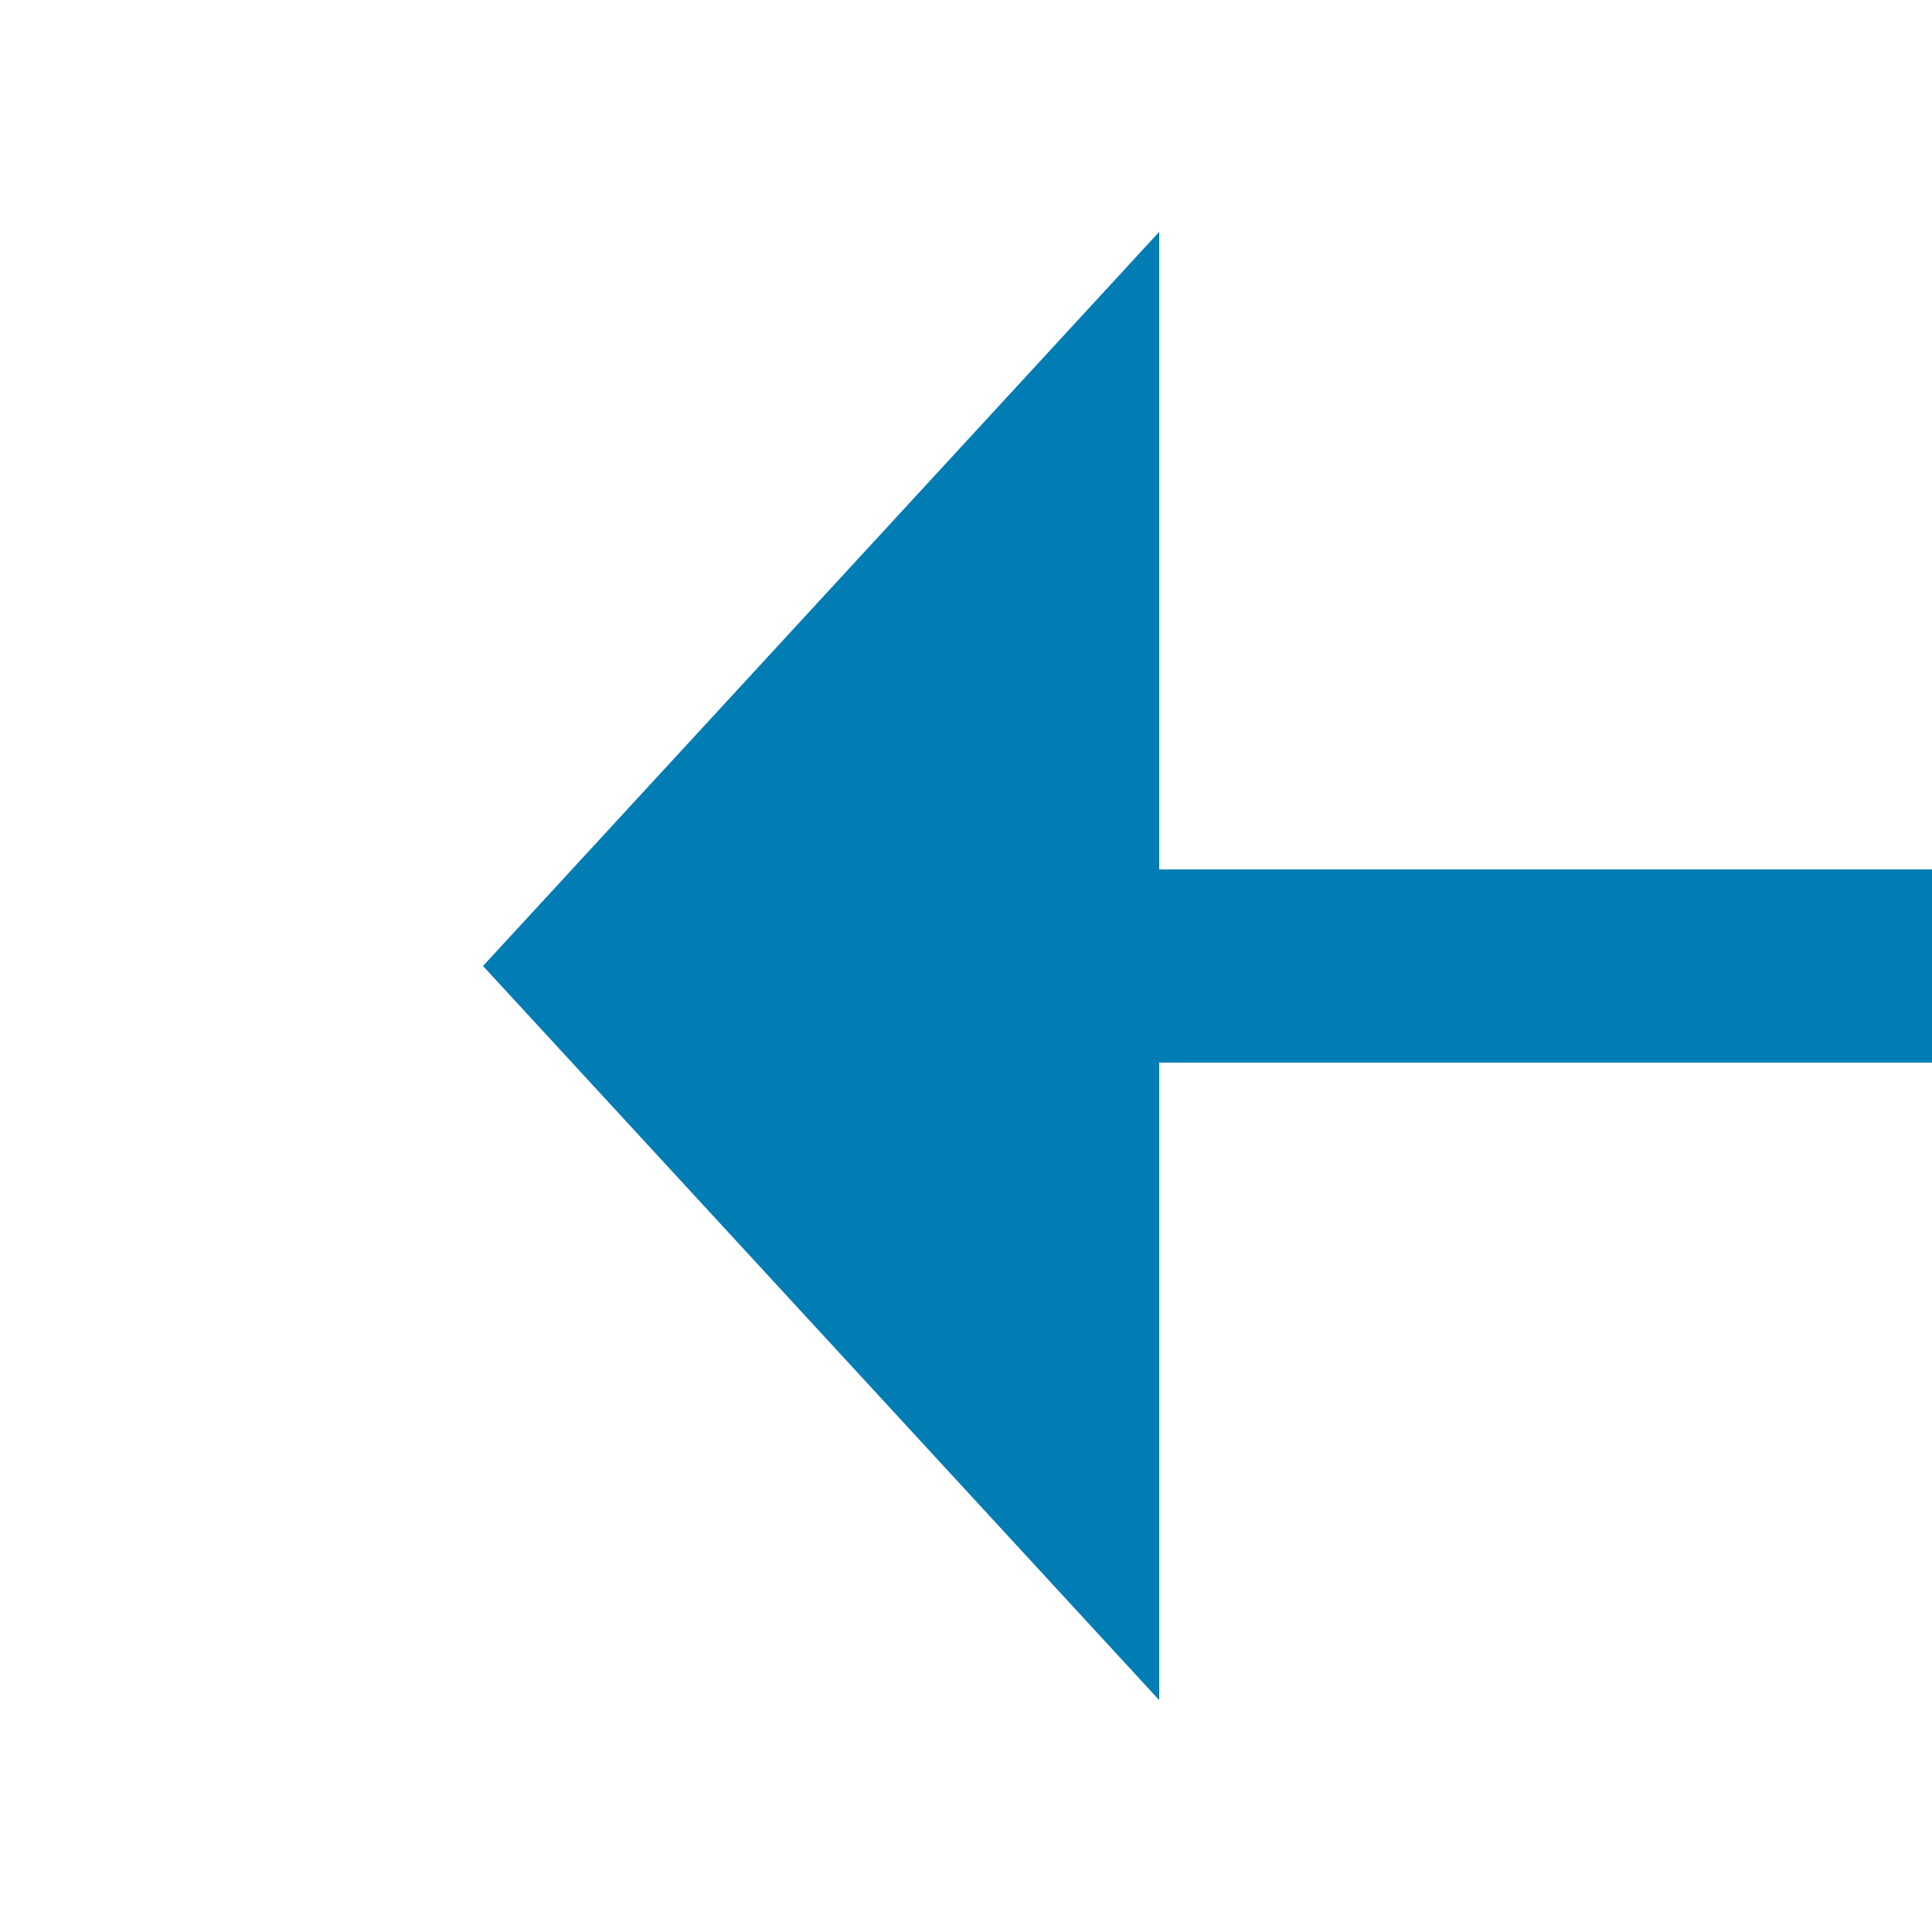 ﻿<?xml version="1.0" encoding="utf-8"?>
<svg version="1.1" xmlns:xlink="http://www.w3.org/1999/xlink" width="20px" height="20px" preserveAspectRatio="xMinYMid meet" viewBox="185 635  20 18" xmlns="http://www.w3.org/2000/svg">
  <path d="M 365 553  L 365 639  A 5 5 0 0 1 360 644 L 196 644  " stroke-width="2" stroke="#027db4" fill="none" />
  <path d="M 197 636.4  L 190 644  L 197 651.6  L 197 636.4  Z " fill-rule="nonzero" fill="#027db4" stroke="none" />
</svg>